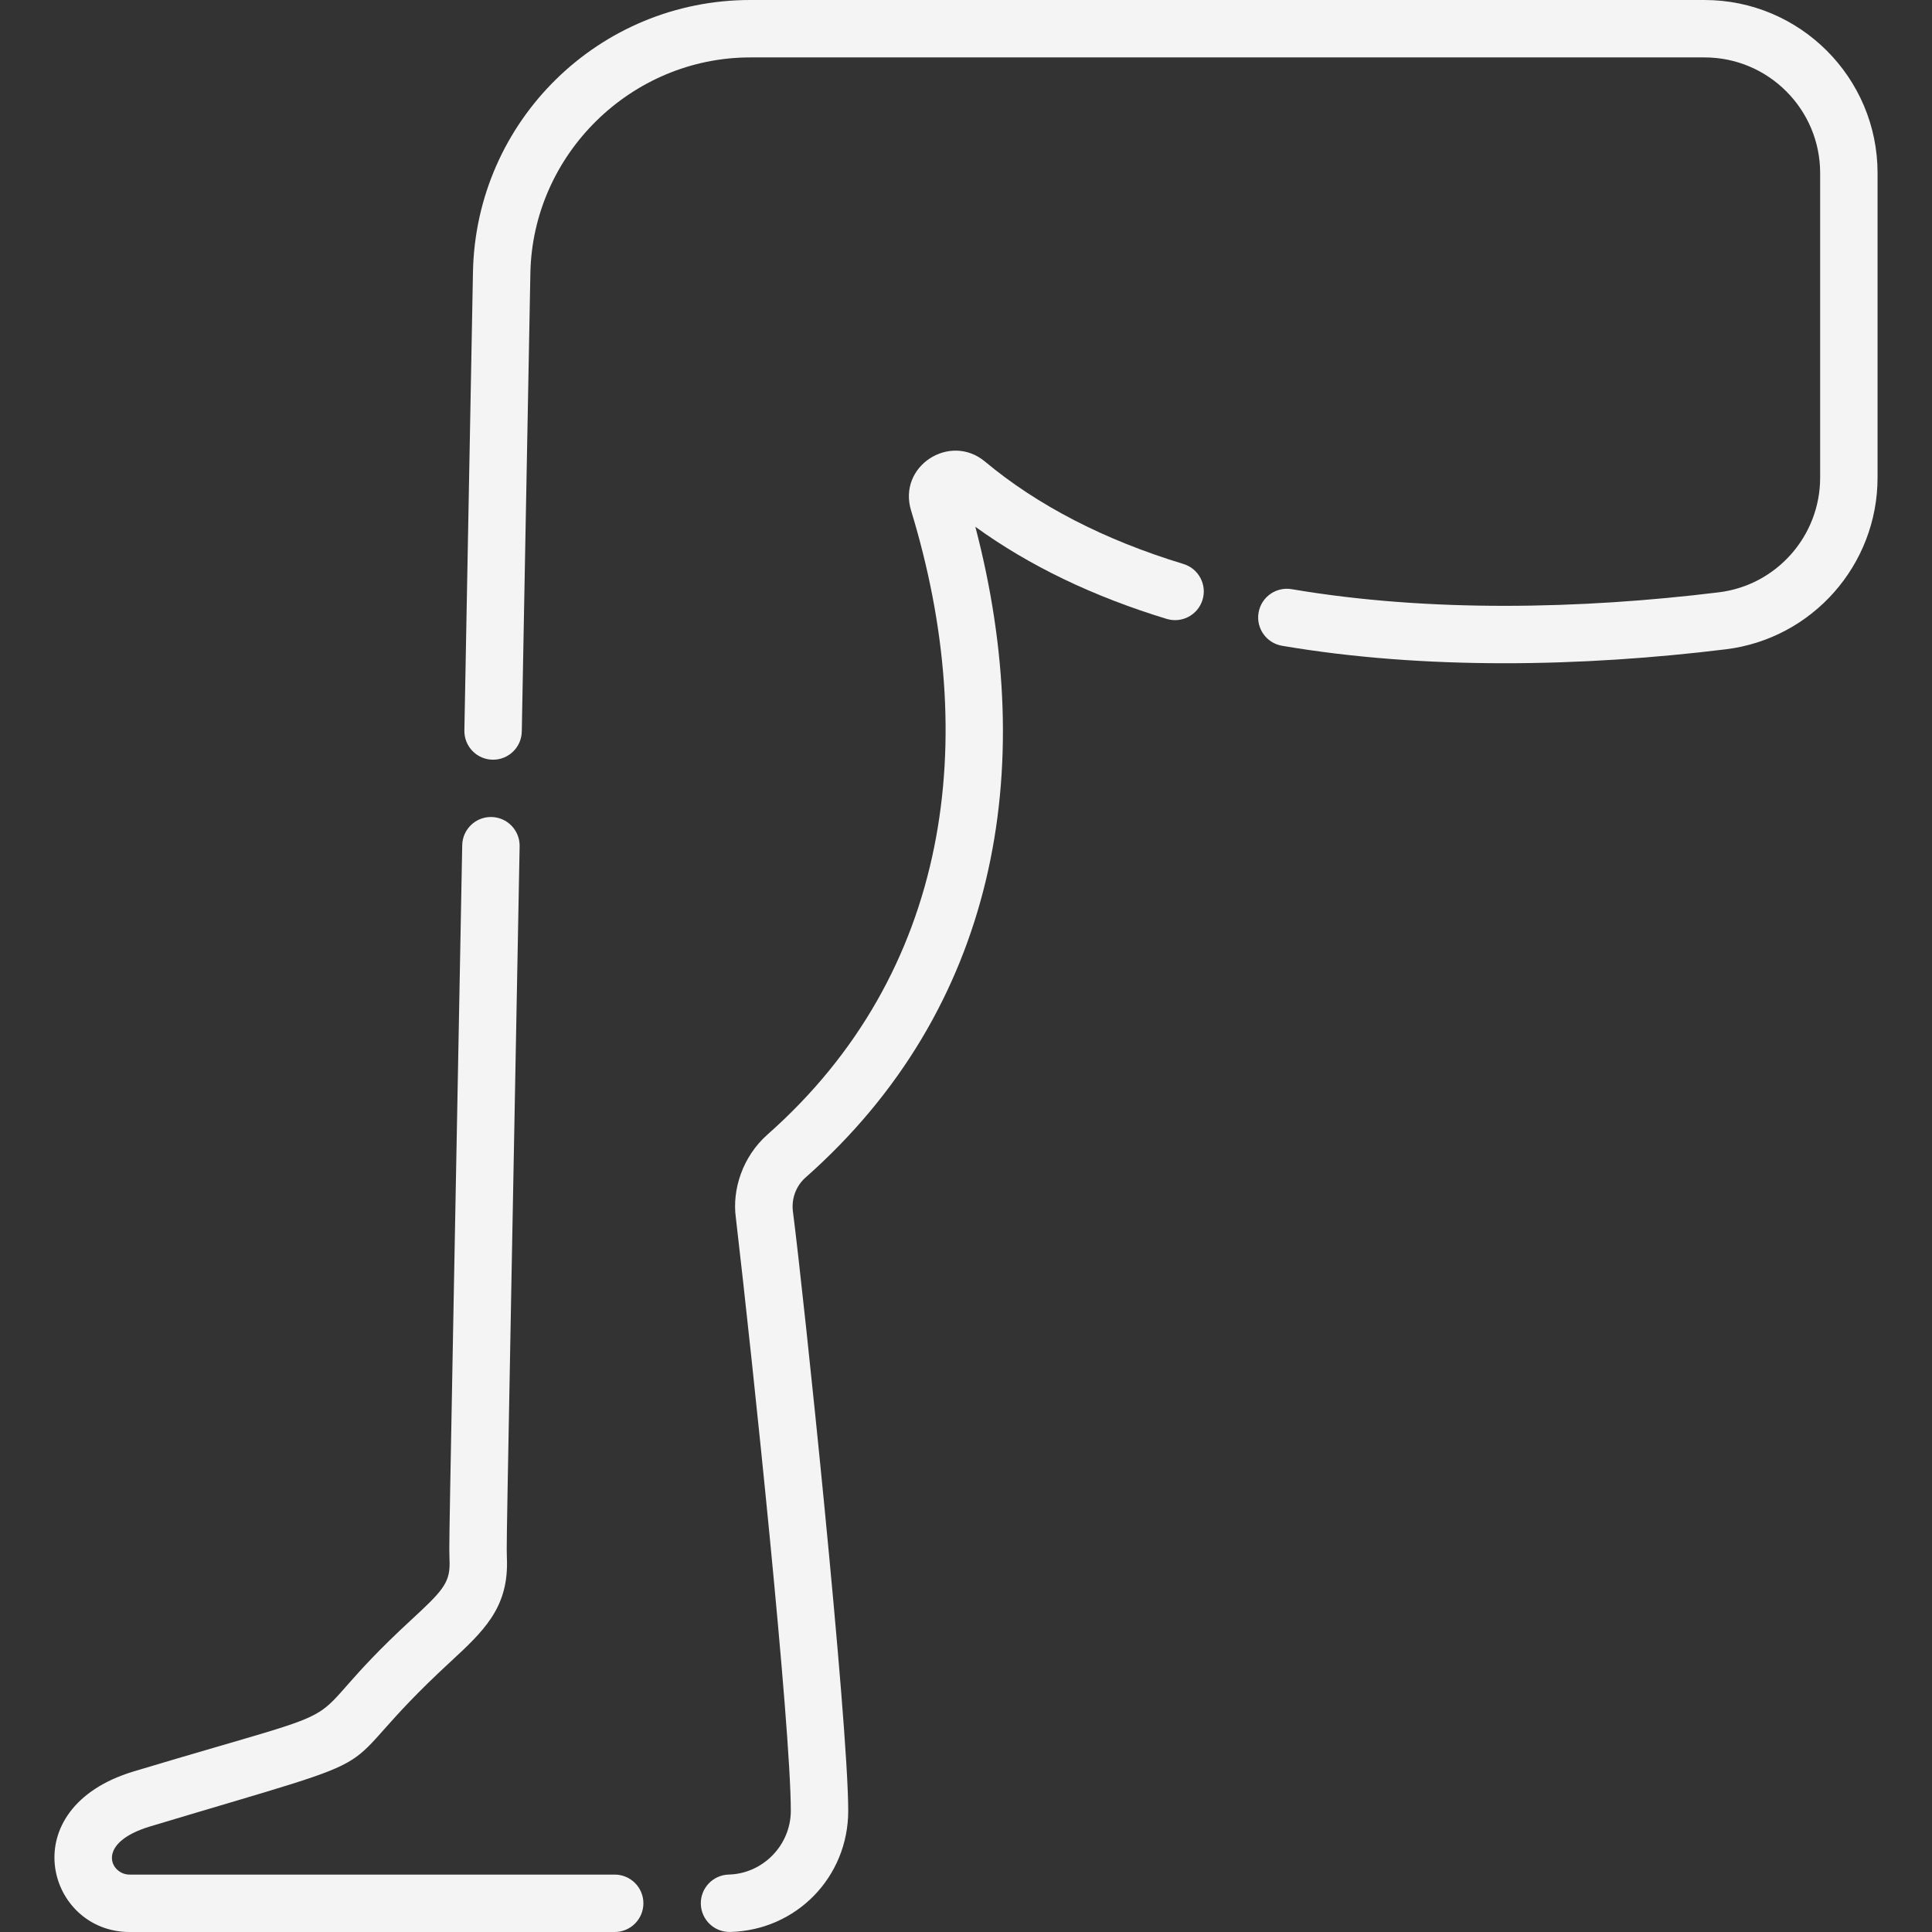 <svg id="Capa_1" enable-background="new 0 0 512 512" viewBox="0 0 512 512" xmlns="http://www.w3.org/2000/svg">
    <rect x="0" y="0" width="512" height="512" fill="#333333" stroke="none"/>
    <path fill="#f4f4f4" d="m451.727 0h-252.89c-40.08 0-72.748 32.05-73.498 72.139l-2.275 121.439c-.079 4.251 3.343 7.75 7.61 7.75 4.135 0 7.525-3.313 7.604-7.465l2.275-121.44c.589-31.544 26.736-57.208 58.284-57.208h252.89c16.89 0 30.63 13.74 30.63 30.63v80.727c0 15.45-11.539 28.518-26.842 30.395-36.642 4.498-76.947 5.337-113.206-.831-4.139-.703-8.071 2.083-8.776 6.224-.704 4.142 2.082 8.071 6.224 8.776 37.876 6.442 79.641 5.593 117.612.933 22.919-2.813 40.203-22.373 40.203-45.498v-80.726c0-25.279-20.567-45.845-45.845-45.845z"/>
    <path fill="#f4f4f4" d="m162.899 496.785h-128.59c-5.049 0-9.144-8.348 5.482-12.765 71.914-21.598 44.202-10.978 79.37-43.428 8.933-8.243 15.294-14.267 15.203-26.44-.1-8.287-.591 19.258 3.342-189.886.078-4.201-3.263-7.671-7.464-7.749-4.184-.091-7.67 3.263-7.749 7.463-3.964 210.935-3.442 181.564-3.343 190.342.046 5.285-2.124 7.538-10.307 15.088-34.273 31.63-5.919 19.763-73.438 40.042-32.306 9.754-22.956 42.548-1.096 42.548h128.59c4.202 0 7.608-3.406 7.608-7.608s-3.405-7.607-7.608-7.607z"/>
    <path fill="#f4f4f4" d="m313.62 149.459c-20.945-6.362-38.643-15.495-52.605-27.15-9.244-7.701-23.174 1.177-19.569 12.989 18.526 60.629 10.402 122.526-38.054 165.367-6.614 5.848-9.402 14.613-8.389 22.007 4.6 39.317 14.569 134.793 14.569 157.212 0 9.082-7.373 16.66-16.436 16.894-4.2.108-7.518 3.601-7.409 7.801.106 4.146 3.53 7.505 7.801 7.409 17.528-.452 31.259-14.554 31.259-32.105 0-23.731-11.776-136.665-14.68-159.026h.001c-.351-3.295.869-6.59 3.362-8.794 50.462-44.613 61.942-107.747 45.006-172.466 14.21 10.3 31.229 18.498 50.722 24.419 4.016 1.219 8.268-1.048 9.49-5.068 1.221-4.019-1.049-8.268-5.068-9.489z"/>
</svg>